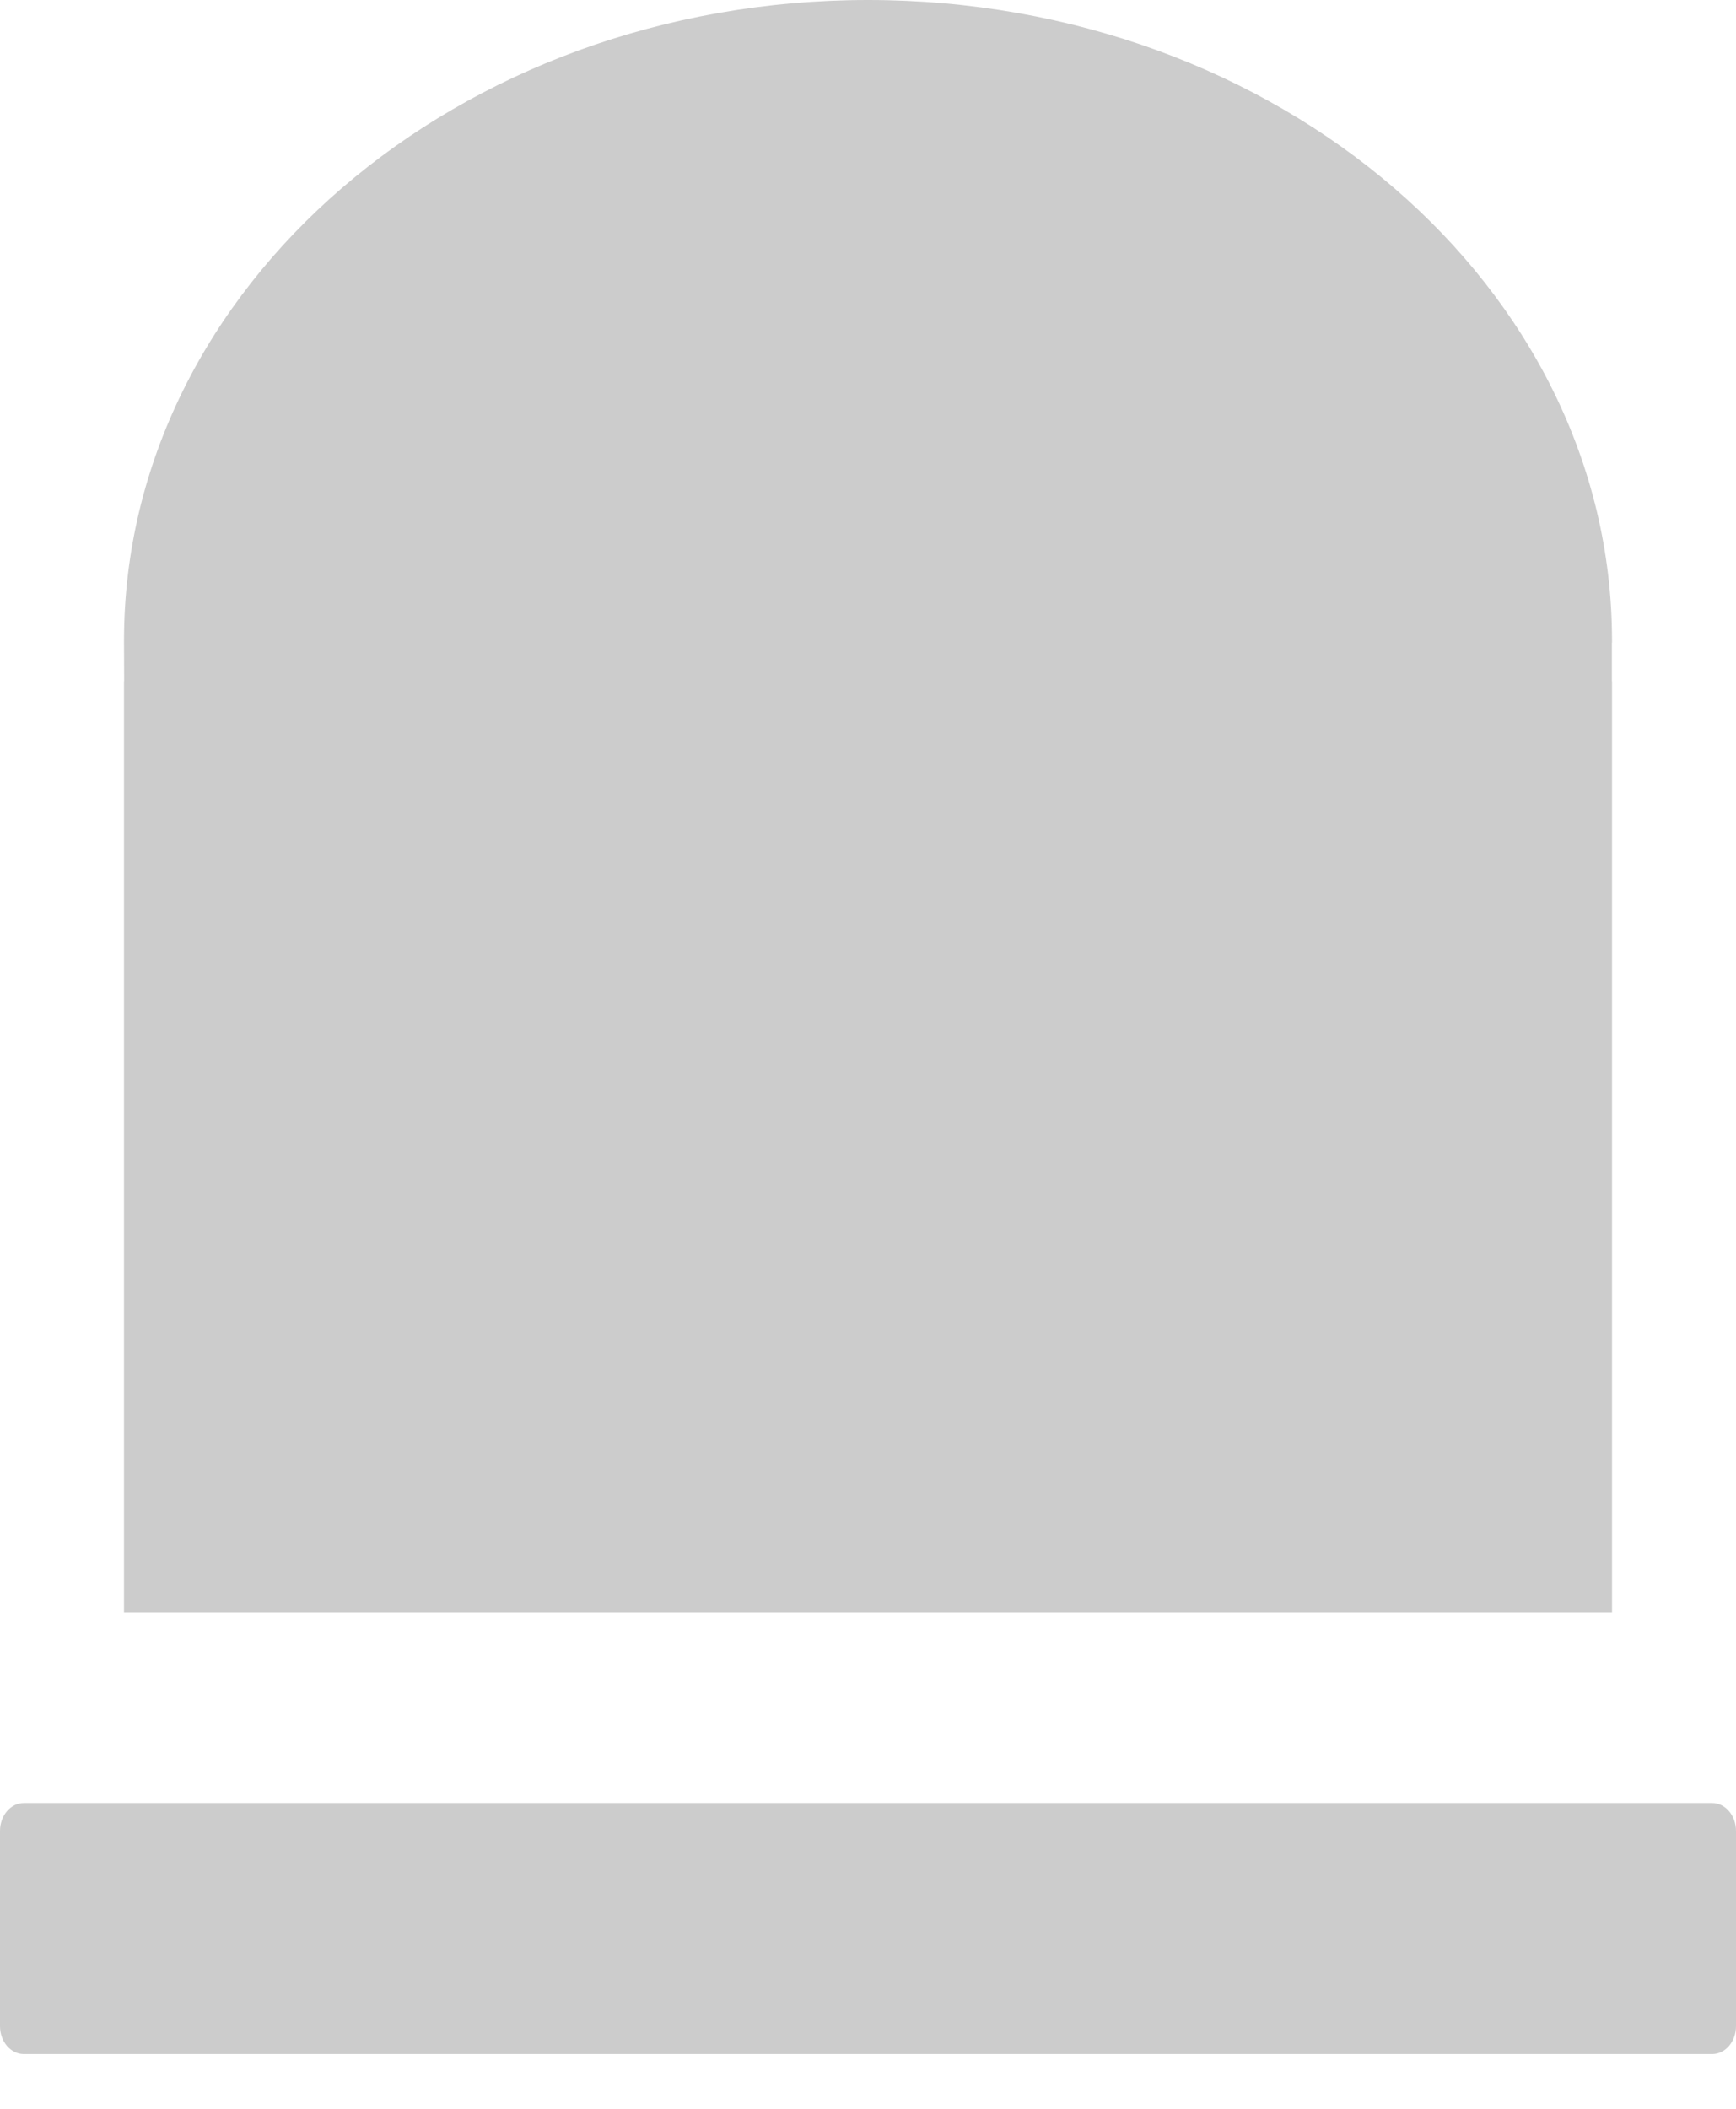 <svg width="14" height="17" viewBox="0 0 14 17" fill="none" xmlns="http://www.w3.org/2000/svg">
<path d="M12.999 5.181L12.999 5.491H13V13H1V5.491H1.001L1 5.181C1 5.176 1 5.171 1 5.166V5.164C1 2.316 3.692 0 7 0C10.309 0 13 2.316 13 5.163V5.166C13 5.171 13 5.176 13 5.181H12.999Z" fill="#CCCCCC"/>
<path d="M14 14.76V16.334C14 16.458 13.914 16.559 13.808 16.559H0.192C0.086 16.559 0 16.458 0 16.334V14.76C0 14.636 0.086 14.535 0.192 14.535H13.808C13.914 14.535 14 14.636 14 14.76Z" fill="#CCCCCC"/>
</svg>
